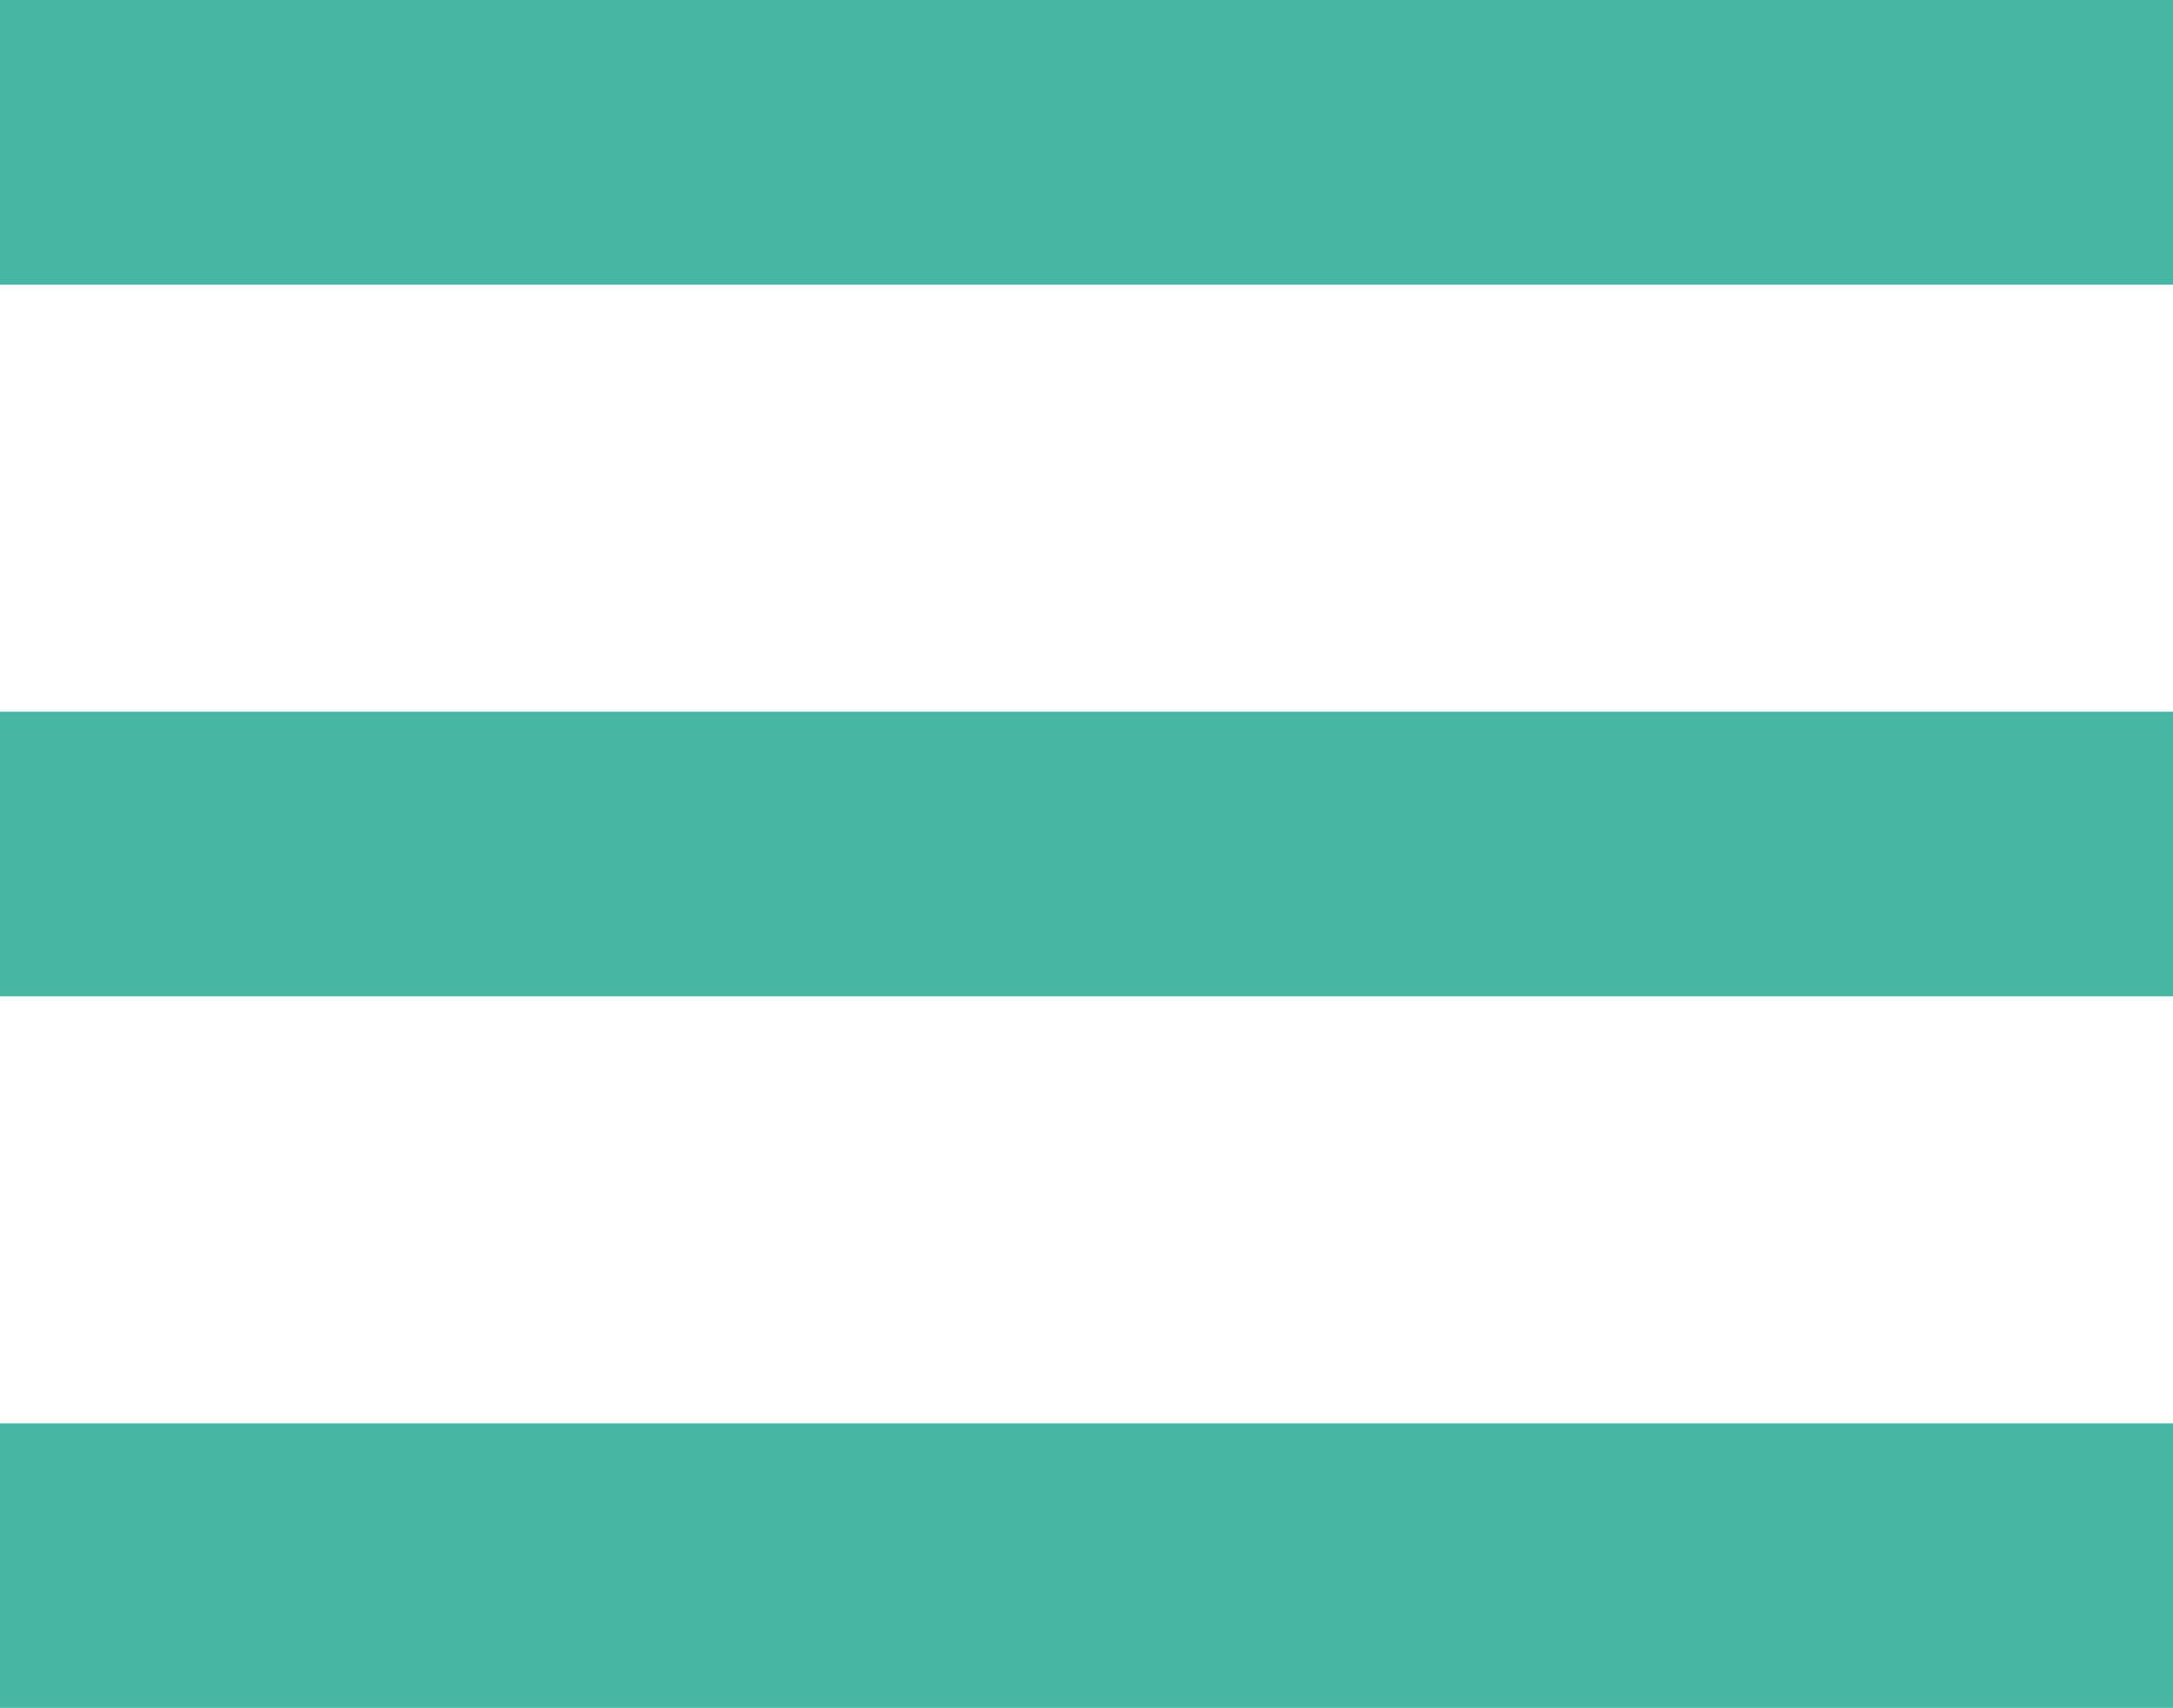 <svg xmlns="http://www.w3.org/2000/svg" width="20" height="15.719" viewBox="0 0 20 15.719">
  <path id="ic_dehaze_24px" d="M2,18.6v2.62H22V18.6Zm0-6.55v2.62H22V12.05ZM2,5.5V8.12H22V5.5Z" transform="translate(-2 -5.5)" fill="#45b7a4"/>
</svg>
